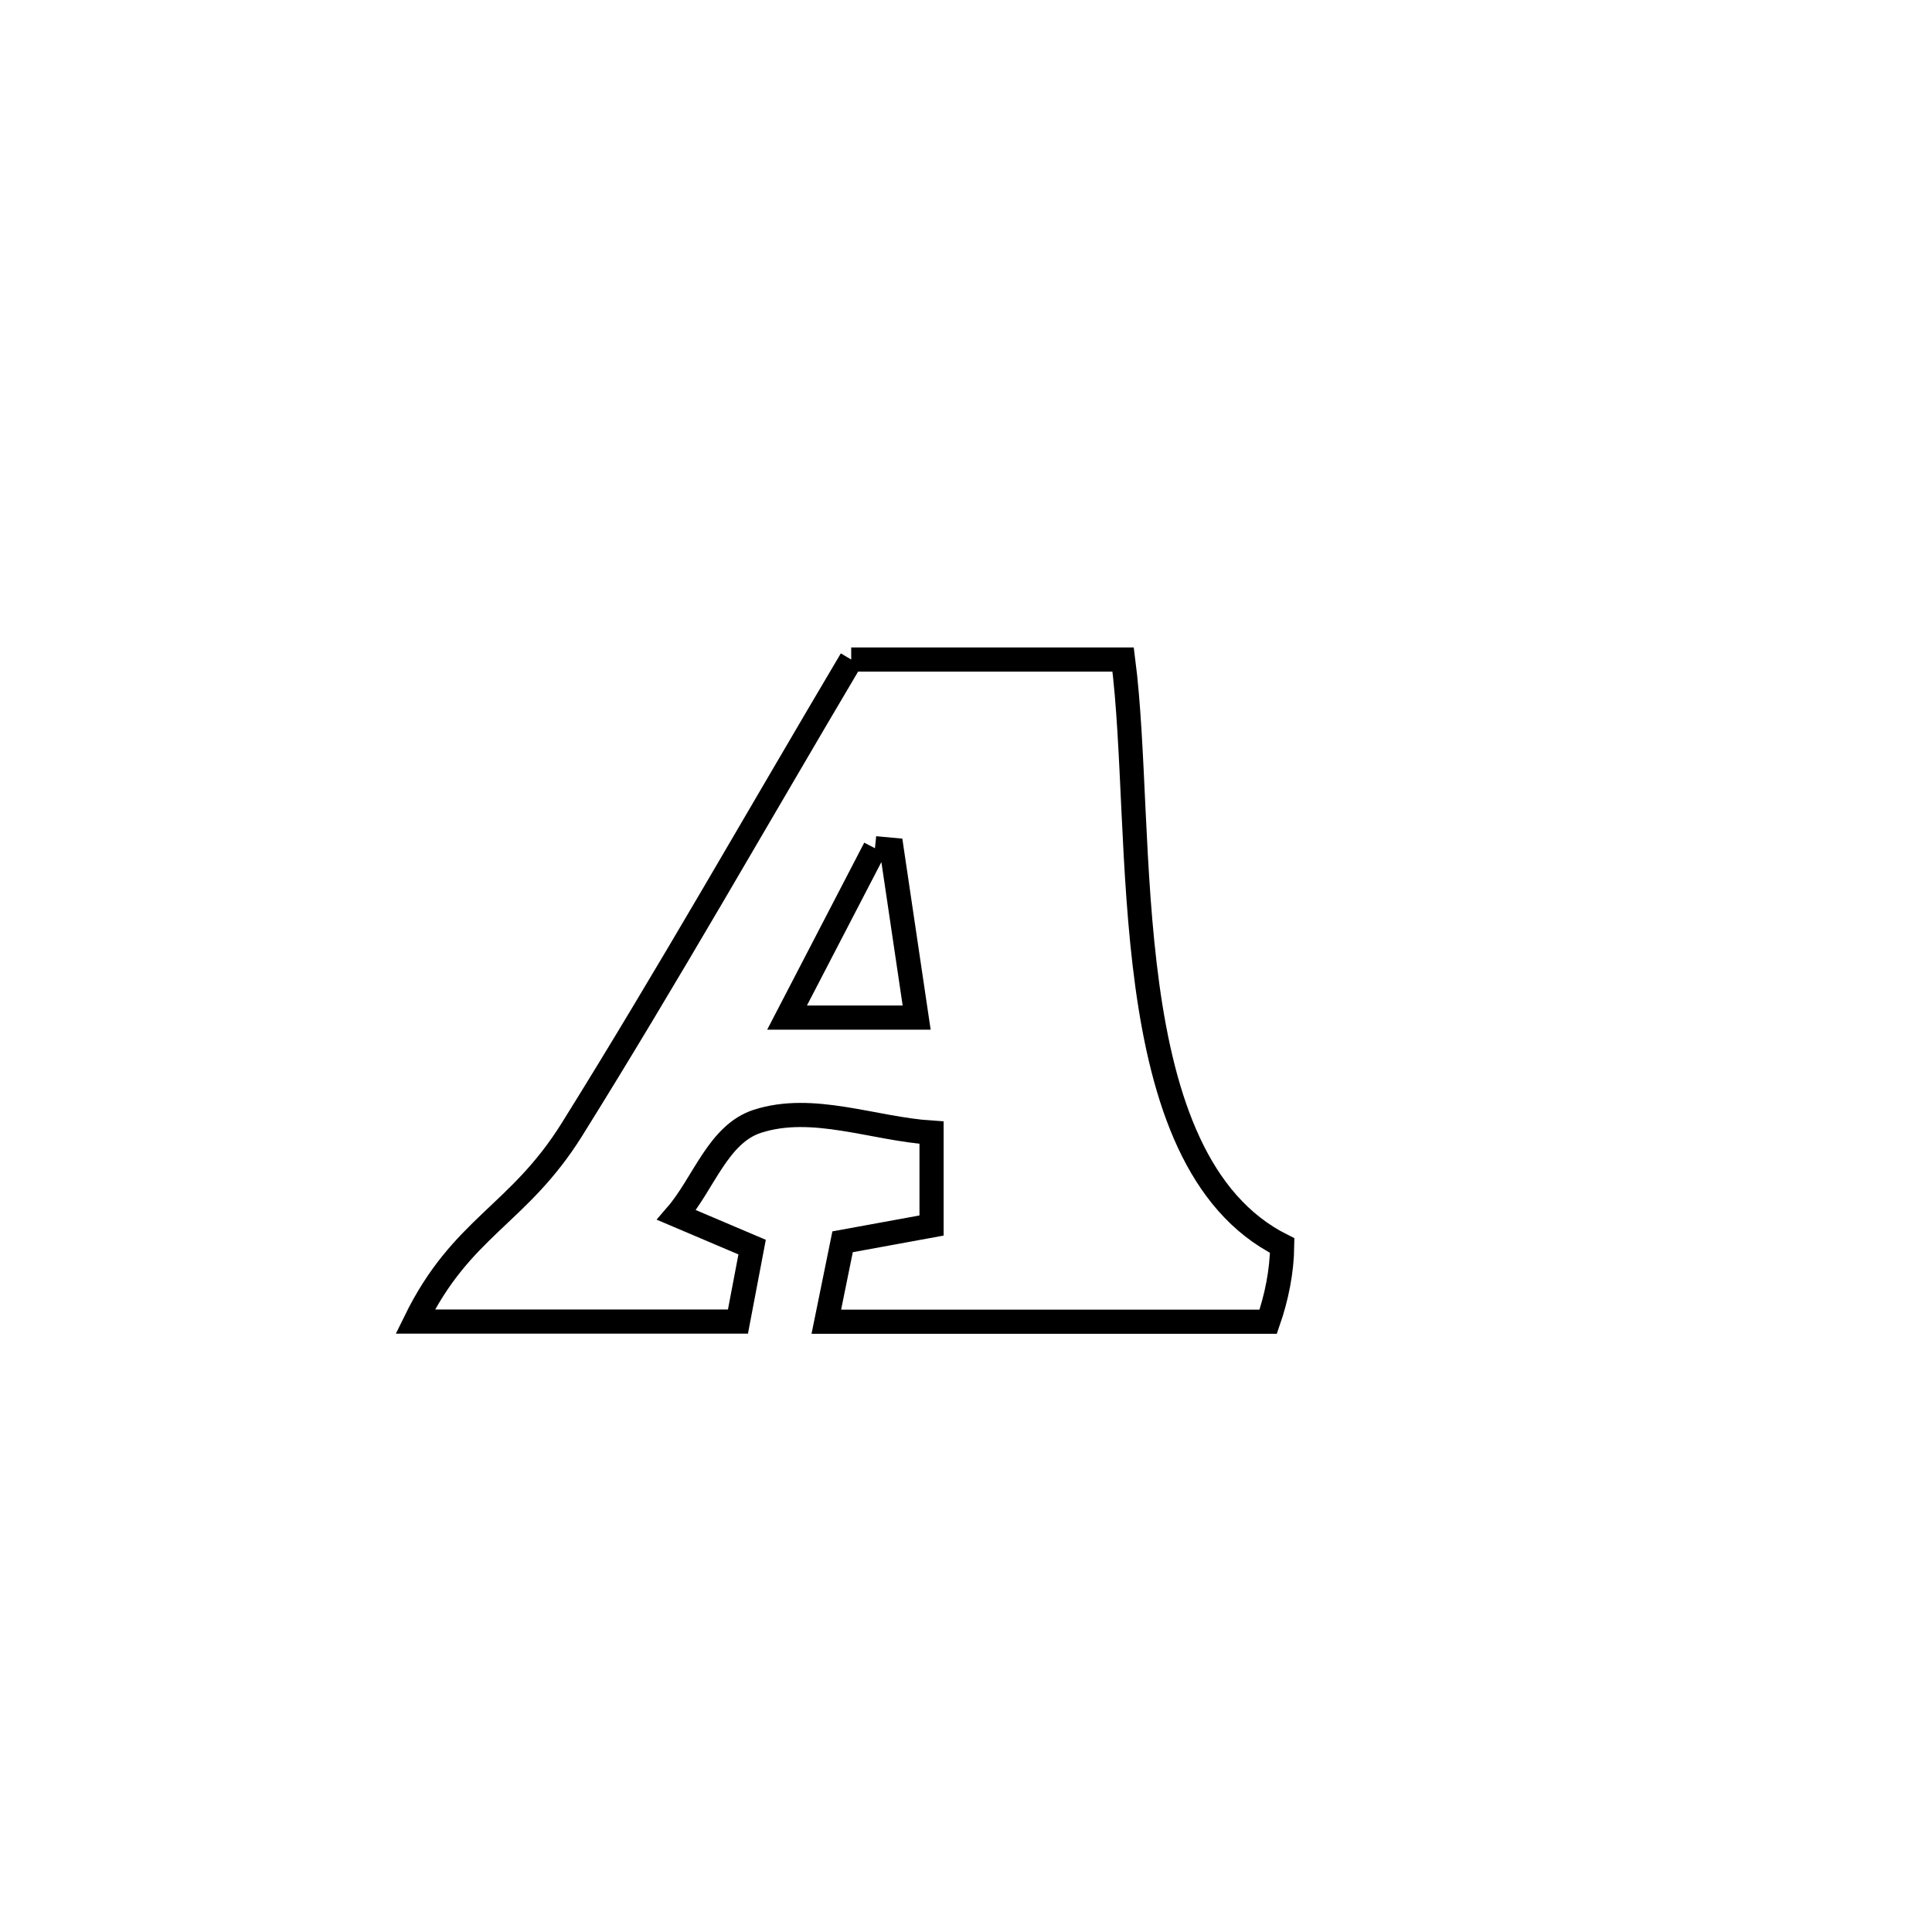 <svg xmlns="http://www.w3.org/2000/svg" viewBox="0.0 0.0 24.0 24.0" height="200px" width="200px"><path fill="none" stroke="black" stroke-width=".3" stroke-opacity="1.0"  filling="0" d="M10.574 8.193 L10.574 8.193 C11.7 8.193 12.826 8.193 13.952 8.193 L13.952 8.193 C14.092 9.271 14.058 10.826 14.253 12.245 C14.448 13.663 14.872 14.945 15.928 15.473 L15.928 15.473 C15.924 15.794 15.859 16.116 15.754 16.419 L15.754 16.419 C13.925 16.419 12.095 16.419 10.265 16.419 L10.265 16.419 C10.333 16.088 10.4 15.757 10.467 15.426 L10.467 15.426 C10.836 15.359 11.204 15.292 11.572 15.224 L11.572 15.224 C11.572 14.839 11.572 14.455 11.572 14.07 L11.572 14.07 C10.851 14.023 10.096 13.707 9.409 13.929 C8.921 14.086 8.739 14.705 8.404 15.093 L8.404 15.093 C8.717 15.226 9.03 15.359 9.343 15.492 L9.343 15.492 C9.284 15.8 9.225 16.109 9.167 16.417 L9.167 16.417 C7.83 16.417 6.494 16.417 5.158 16.417 L5.158 16.417 C5.737 15.234 6.436 15.103 7.106 14.029 C8.303 12.11 9.421 10.138 10.574 8.193 L10.574 8.193"></path>
<path fill="none" stroke="black" stroke-width=".3" stroke-opacity="1.0"  filling="0" d="M10.869 10.537 L10.869 10.537 C10.938 10.544 11.008 10.551 11.078 10.557 L11.078 10.557 C11.181 11.252 11.284 11.947 11.387 12.641 L11.387 12.641 C10.851 12.641 10.314 12.641 9.777 12.641 L9.777 12.641 C10.141 11.94 10.505 11.239 10.869 10.537 L10.869 10.537"></path></svg>